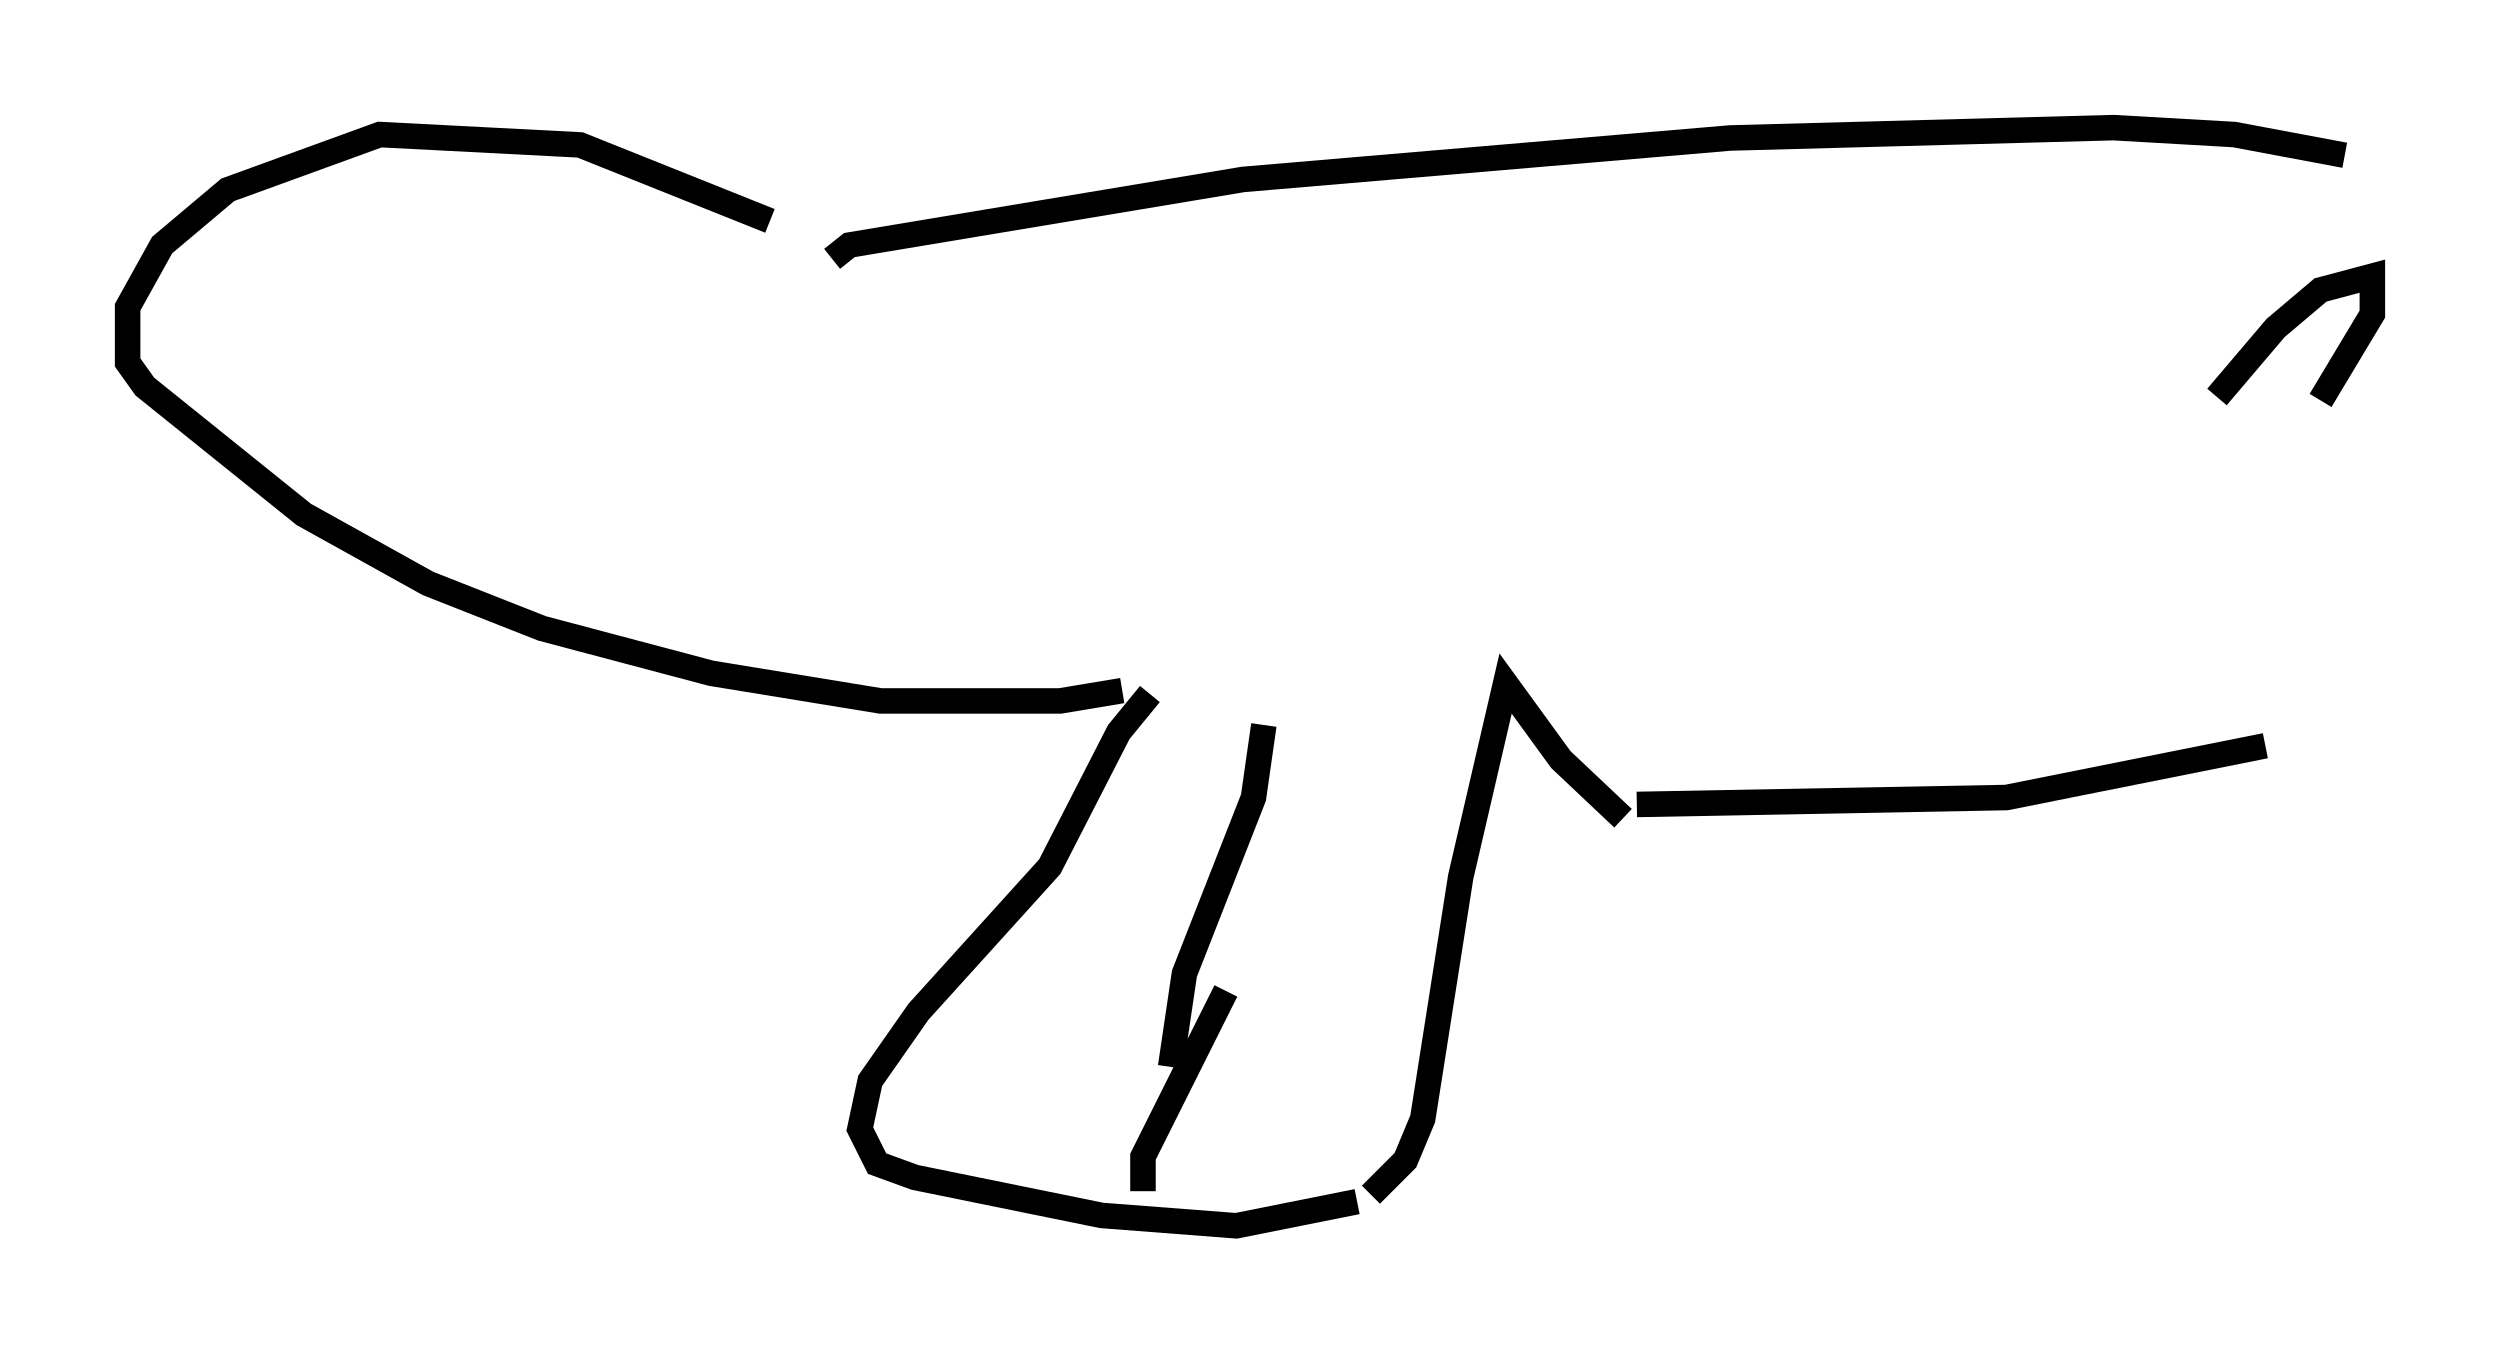 <?xml version="1.0" encoding="utf-8" ?>
<svg baseProfile="full" height="53.031" version="1.1" width="97.956" xmlns="http://www.w3.org/2000/svg" xmlns:ev="http://www.w3.org/2001/xml-events" xmlns:xlink="http://www.w3.org/1999/xlink"><defs /><rect fill="white" height="53.031" width="97.956" x="0" y="0" /><path d="M81.724, 24.08 m5.142, -8.525 l2.3, -2.706 1.759, -1.488 l2.03, -0.541 0.0, 1.488 l-2.03, 3.383 m-58.321, -5.548 l0.677, -0.541 15.426, -2.571 l19.08, -1.624 15.02, -0.406 l4.736, 0.271 4.33, 0.812 m-61.704, 2.571 l-7.442, -2.977 -7.848, -0.406 l-5.954, 2.165 -2.571, 2.165 l-1.353, 2.436 0.0, 2.165 l0.677, 0.947 6.225, 5.007 l4.871, 2.706 4.465, 1.759 l6.631, 1.759 6.631, 1.083 l7.036, 0.0 2.436, -0.406 m1.083, 0.135 l-1.218, 1.488 -2.706, 5.277 l-5.142, 5.683 -1.894, 2.706 l-0.406, 1.894 0.677, 1.353 l1.488, 0.541 7.307, 1.488 l5.277, 0.406 4.736, -0.947 m0.541, -0.271 l1.353, -1.353 0.677, -1.624 l1.488, -9.472 1.759, -7.578 l2.165, 2.977 2.436, 2.3 m-14.073, -3.654 l-0.406, 2.842 -2.706, 6.901 l-0.541, 3.654 m2.165, -2.977 l-3.248, 6.495 0.0, 1.353 m19.35, -15.155 l14.479, -0.271 10.149, -2.03 " fill="none" stroke="black" stroke-width="1" /></svg>